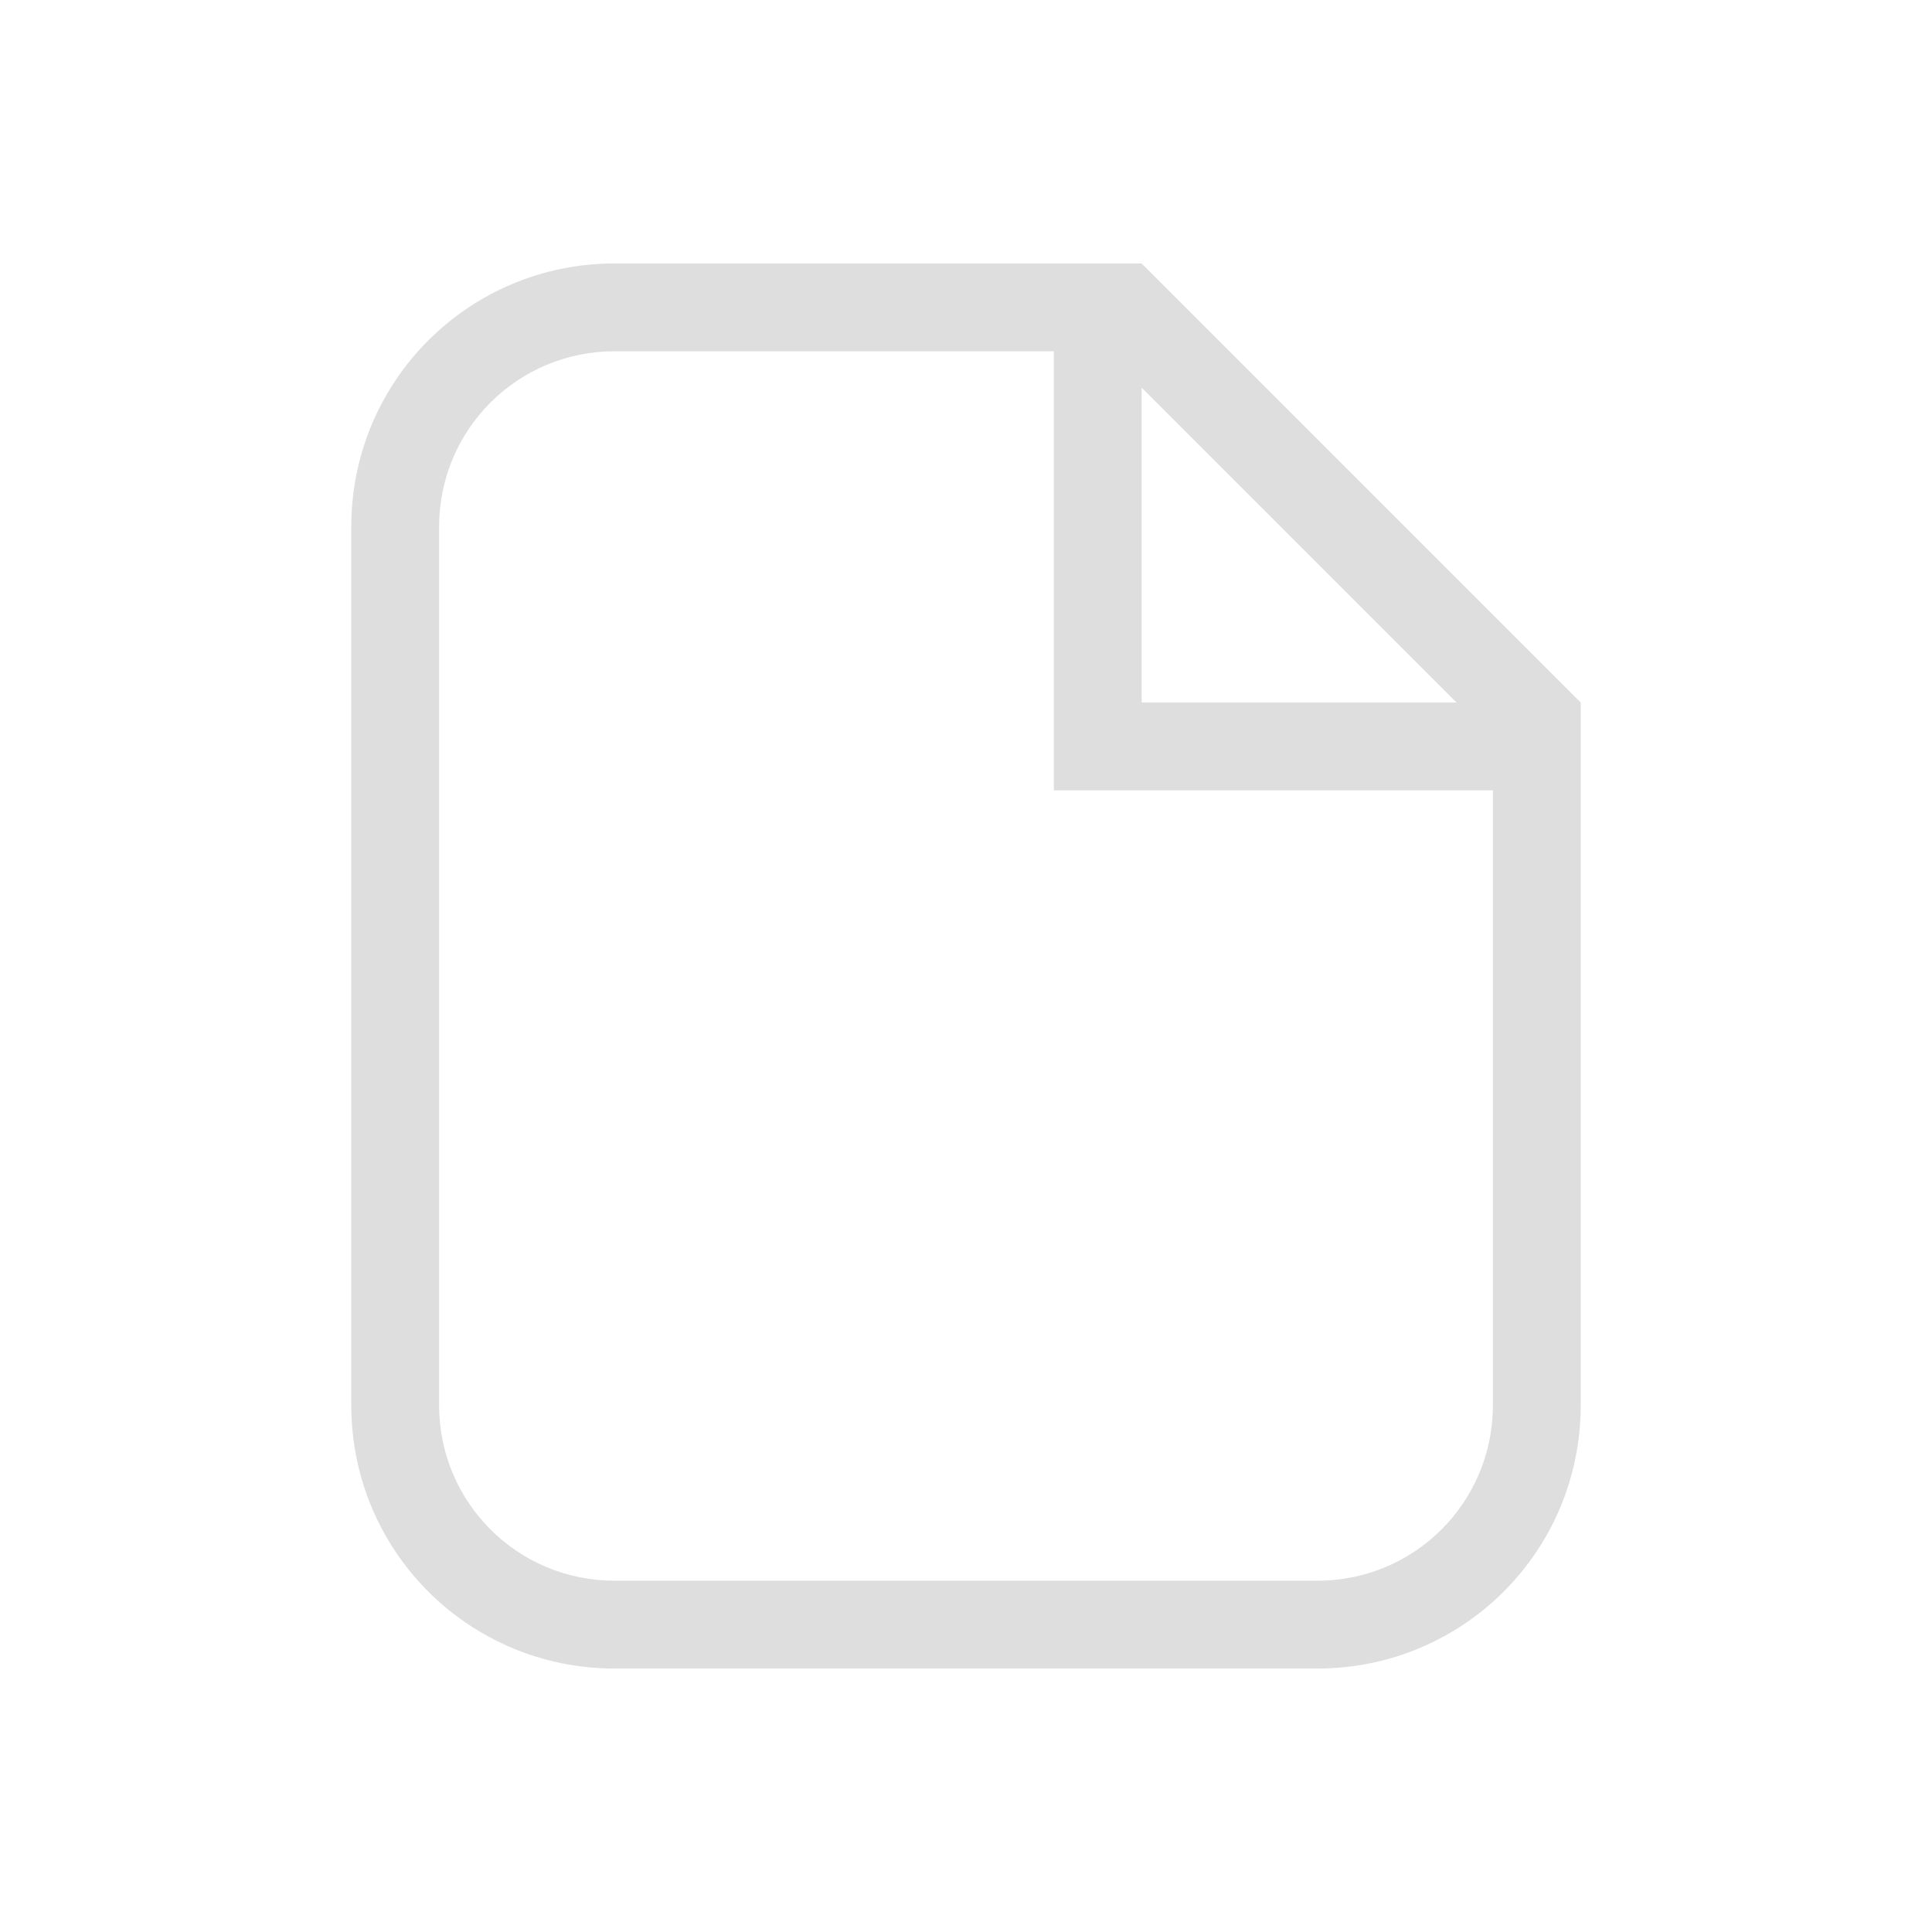 <svg width="22" height="22" version="1.1" xmlns="http://www.w3.org/2000/svg">
 <defs>
  <style id="current-color-scheme" type="text/css">.ColorScheme-Text { color:#dedede; }</style>
 </defs>
 <path class="ColorScheme-Text" d="m7 3c-1.662 0-3 1.338-3 3v3 3 4c0 1.662 1.338 3 3 3h3 3 2c1.662 0 3-1.338 3-3v-7-1l-5-5h-1-5zm0 1h5v5h5v7c0 1.108-0.892 2-2 2h-2-3-3c-1.108 0-2-0.892-2-2v-4-3-3c0-1.108 0.892-2 2-2zm6 0.414 3.586 3.586h-3.586v-3.586z" fill="currentColor"/>
</svg>
